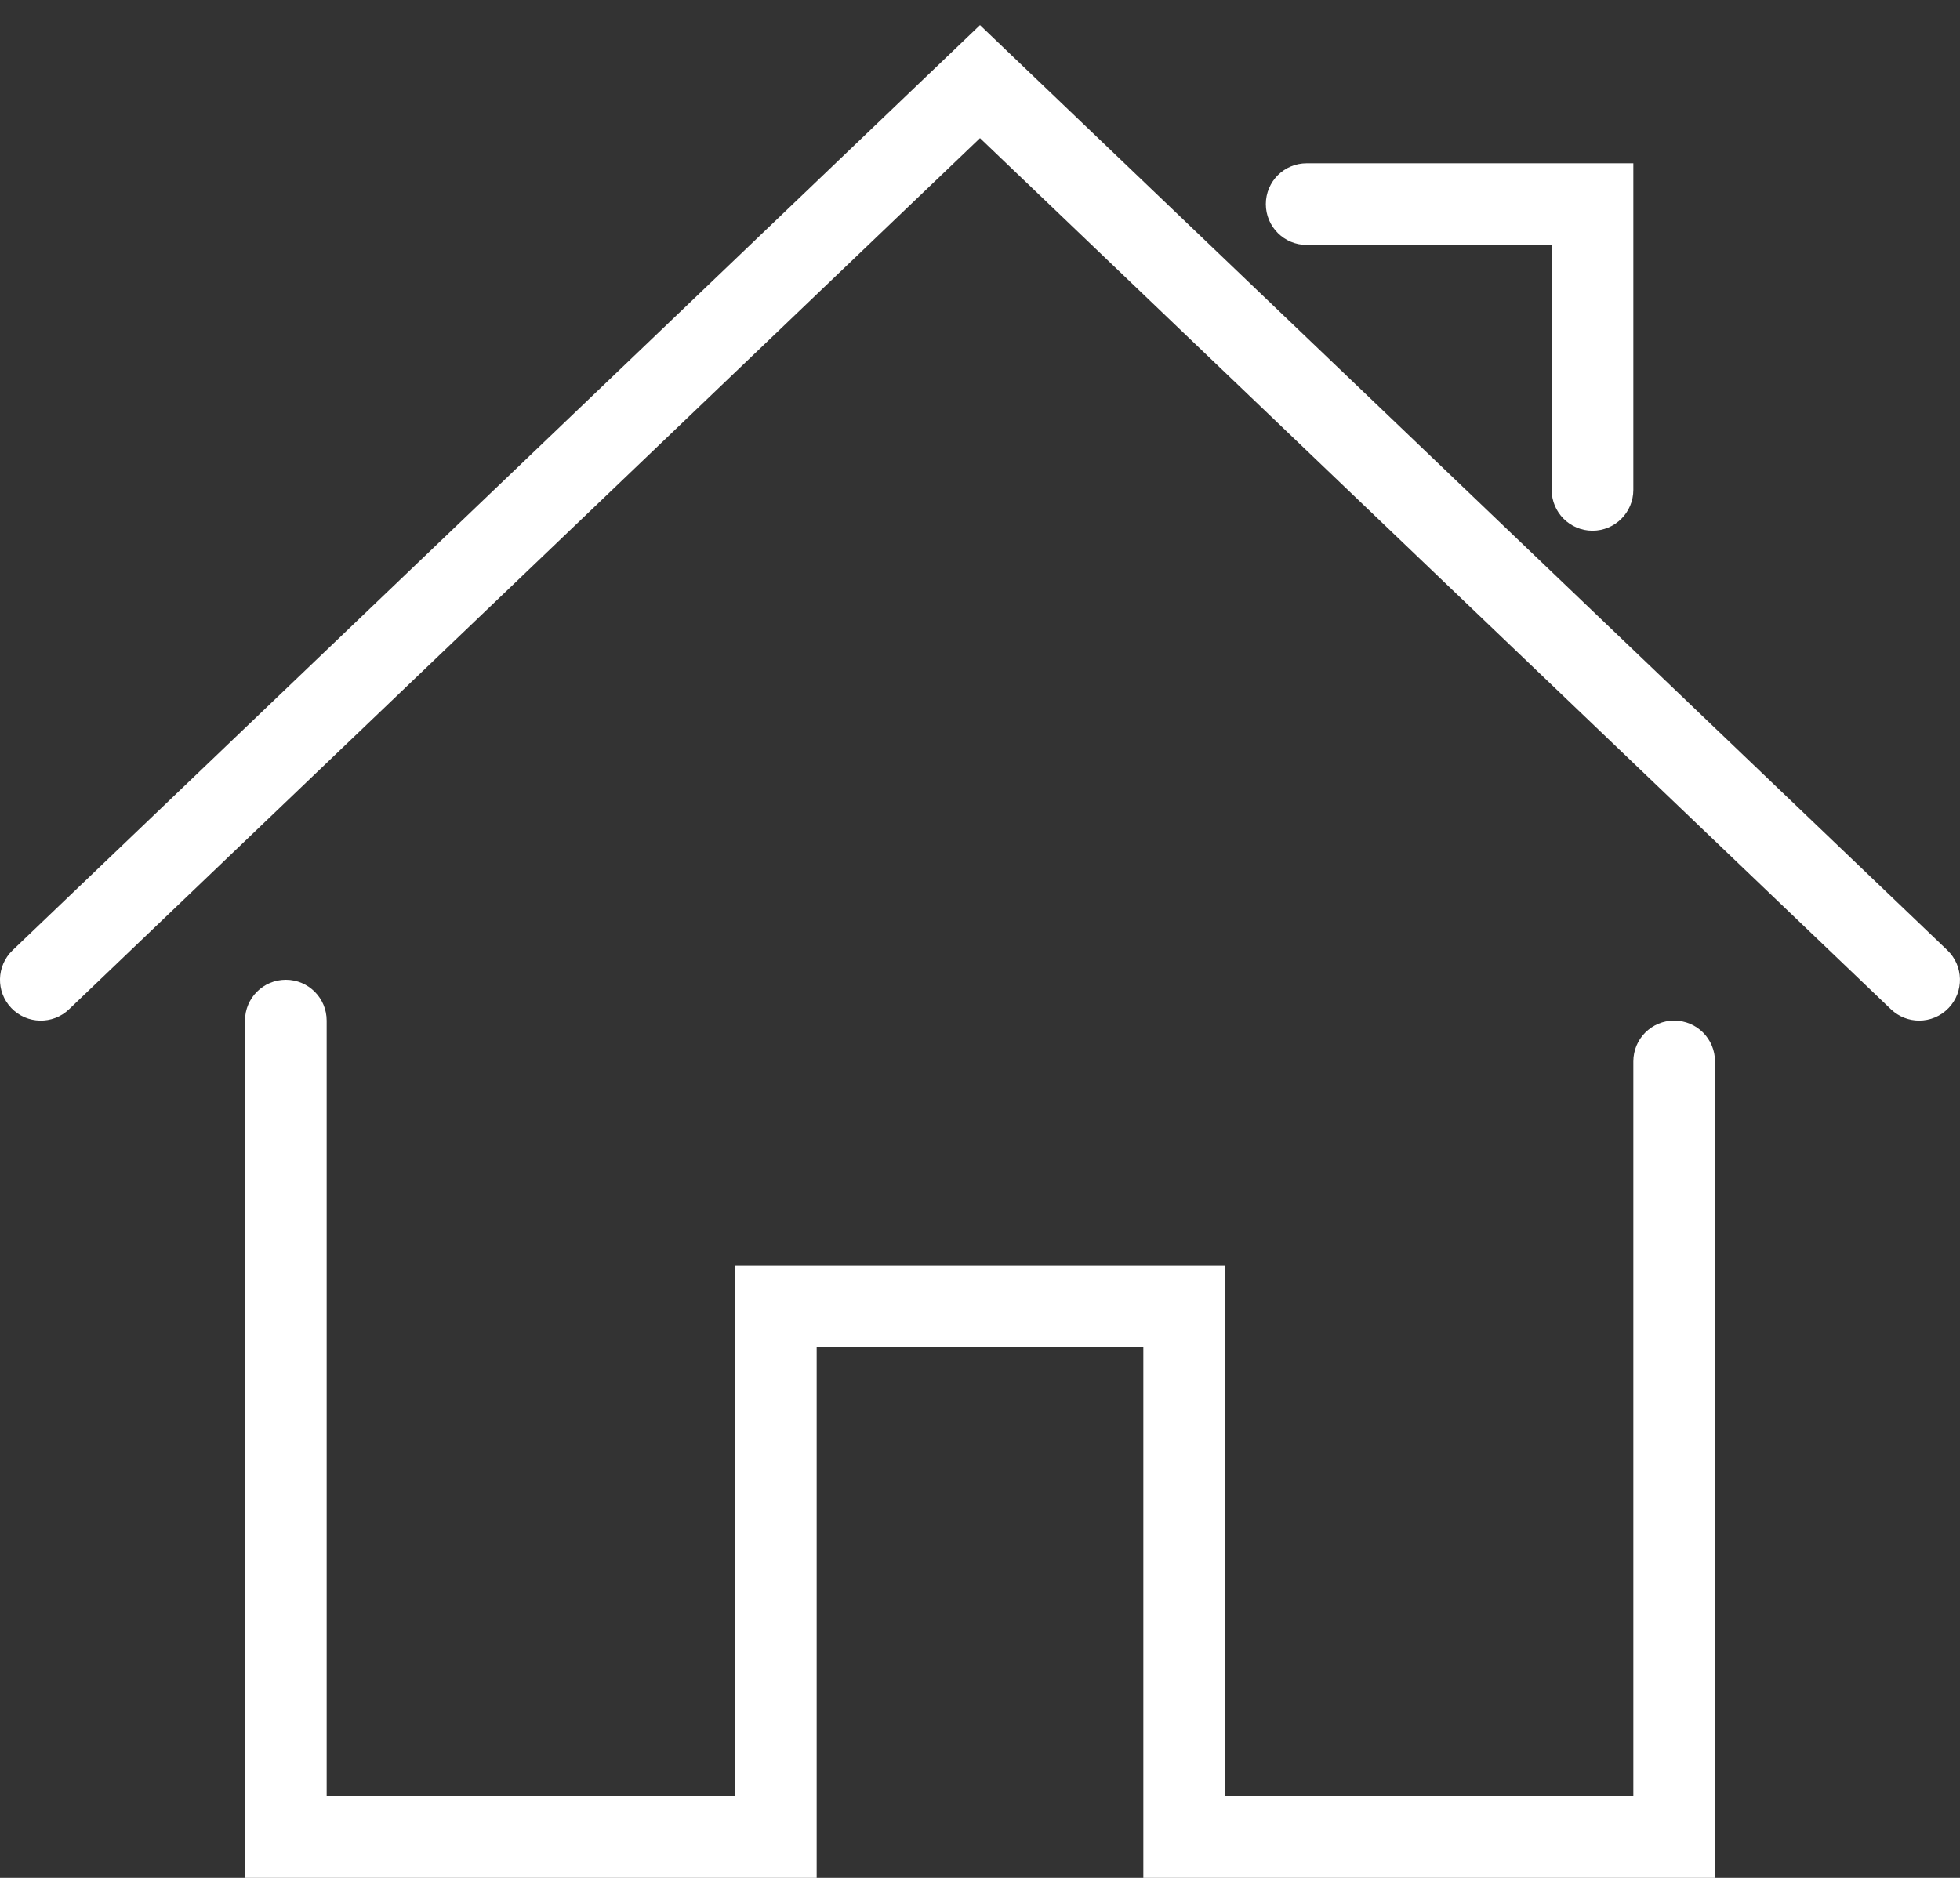 <?xml version="1.0" encoding="UTF-8"?>
<svg width="48px" height="46px" viewBox="0 0 48 46" version="1.1" xmlns="http://www.w3.org/2000/svg" xmlns:xlink="http://www.w3.org/1999/xlink">
    <rect x="0" y="0" width="48" height="46" fill="#333333" stroke="none"/>
    <!-- Generator: Sketch 47.1 (45422) - http://www.bohemiancoding.com/sketch -->
    <title>if_Streamline-18_185038</title>
    <desc>Created with Sketch.</desc>
    <defs></defs>
    <g id="Page-1" stroke="none" stroke-width="1" fill="none" fill-rule="evenodd">
        <g id="if_Streamline-18_185038" fill-rule="nonzero" fill="#FFFFFF">
            <path d="M42,46 L28,46 L28,33 L20,33 L20,46 L6,46 L6,25 C6,24.448 6.447,24 7,24 C7.553,24 8,24.448 8,25 L8,44 L18,44 L18,31 L30,31 L30,44 L40,44 L40,26 C40,25.448 40.447,25 41,25 C41.553,25 42,25.448 42,26 L42,46 Z" id="Shape"></path>
            <path d="M47,25 C46.751,25 46.503,24.908 46.309,24.723 L24,3.384 L1.691,24.723 C1.292,25.104 0.659,25.091 0.277,24.692 C-0.105,24.293 -0.09,23.66 0.308,23.278 L24,0.616 L47.691,23.277 C48.089,23.659 48.104,24.292 47.722,24.691 C47.526,24.896 47.264,25 47,25 Z" id="Shape"></path>
            <path d="M39,13 C38.447,13 38,12.552 38,12 L38,6 L32,6 C31.447,6 31,5.552 31,5 C31,4.448 31.447,4 32,4 L40,4 L40,12 C40,12.552 39.553,13 39,13 Z" id="Shape"></path>
        </g>
    </g>
</svg>